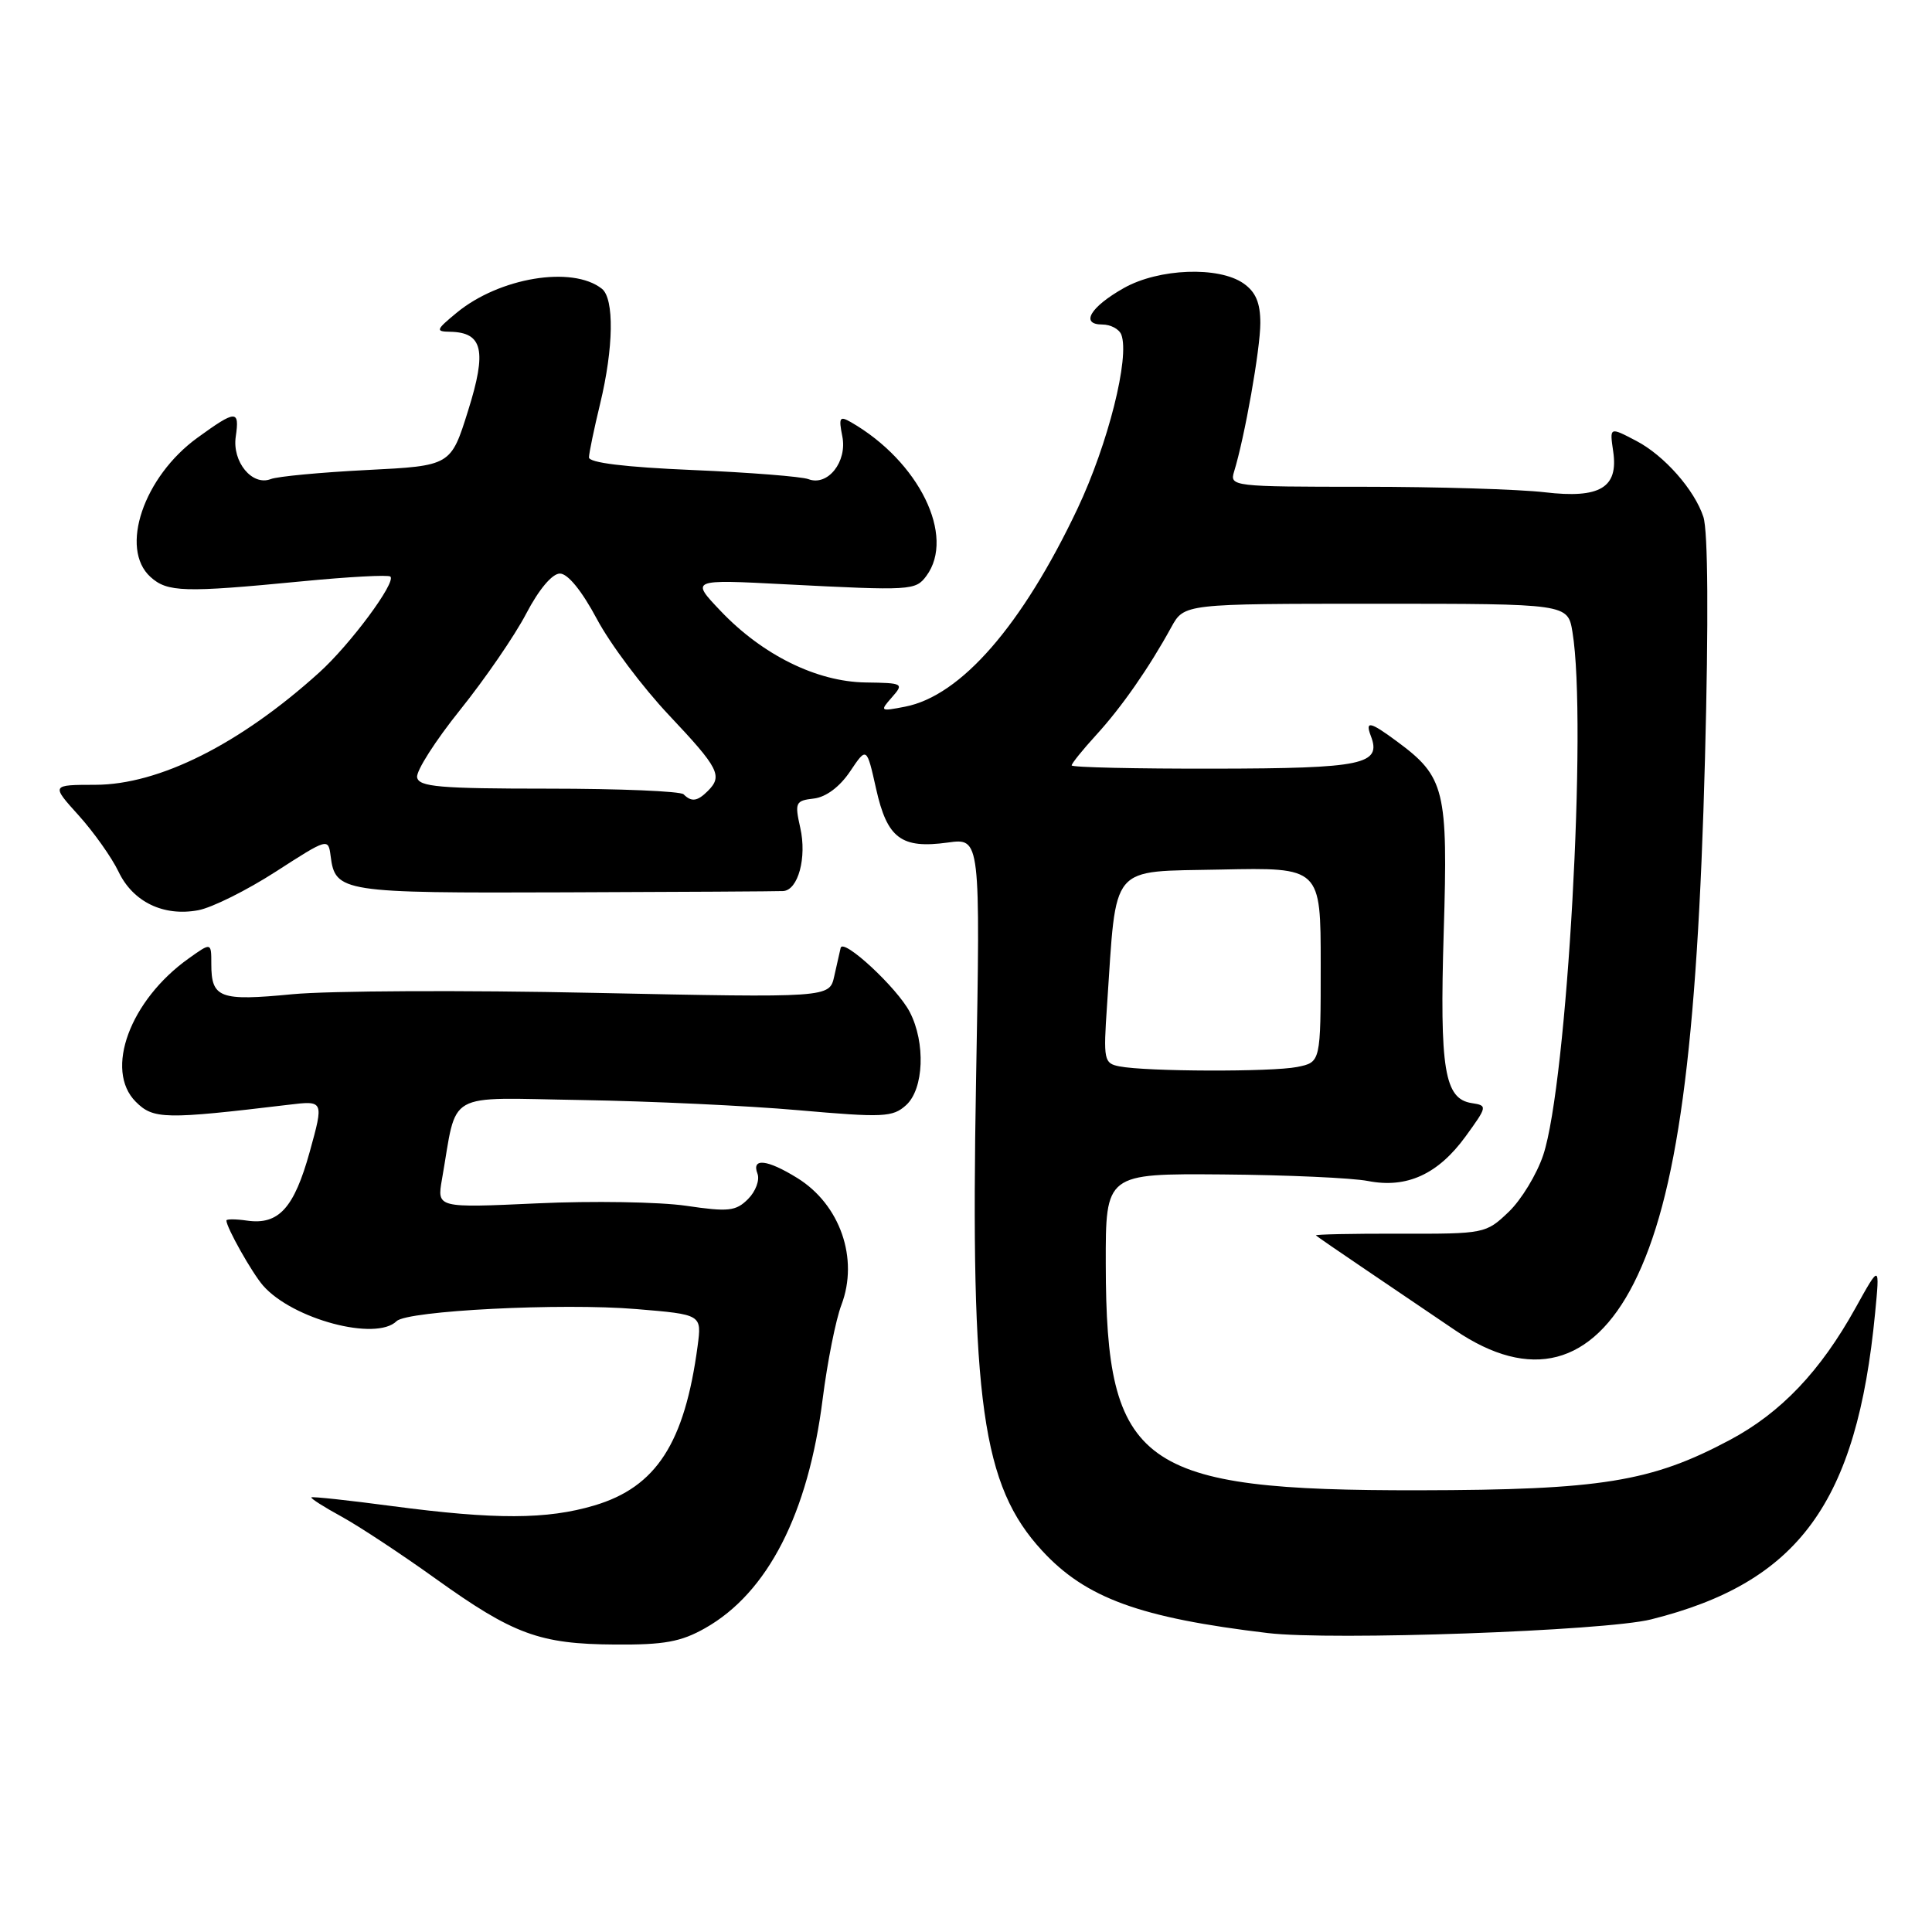 <?xml version="1.0" encoding="UTF-8" standalone="no"?>
<!DOCTYPE svg PUBLIC "-//W3C//DTD SVG 1.1//EN" "http://www.w3.org/Graphics/SVG/1.1/DTD/svg11.dtd" >
<svg xmlns="http://www.w3.org/2000/svg" xmlns:xlink="http://www.w3.org/1999/xlink" version="1.1" viewBox="0 0 256 256">
 <g >
 <path fill="currentColor"
d=" M 93.45 215.73 C 101.73 211.04 107.10 200.56 109.01 185.35 C 109.63 180.48 110.74 174.88 111.49 172.91 C 113.82 166.78 111.32 159.60 105.64 156.09 C 101.65 153.62 99.55 153.39 100.37 155.52 C 100.69 156.36 100.13 157.87 99.12 158.88 C 97.51 160.49 96.53 160.60 90.90 159.77 C 87.38 159.26 78.51 159.11 71.20 159.45 C 57.90 160.06 57.90 160.06 58.56 156.28 C 60.66 144.34 58.68 145.47 77.06 145.76 C 86.10 145.91 99.04 146.51 105.81 147.11 C 117.06 148.10 118.29 148.04 120.06 146.44 C 122.42 144.31 122.66 138.17 120.55 134.10 C 118.90 130.91 111.71 124.24 111.39 125.60 C 111.27 126.10 110.89 127.78 110.54 129.36 C 109.91 132.21 109.91 132.21 78.70 131.56 C 61.54 131.19 43.56 131.28 38.74 131.74 C 29.10 132.67 28.00 132.26 28.00 127.73 C 28.00 124.86 28.00 124.86 25.00 127.00 C 17.22 132.54 13.80 141.80 17.99 145.99 C 20.32 148.32 21.83 148.35 38.21 146.39 C 42.92 145.82 42.92 145.82 41.04 152.62 C 38.97 160.08 36.93 162.33 32.75 161.74 C 31.24 161.52 30.00 161.52 30.00 161.72 C 30.00 162.65 33.40 168.68 34.87 170.36 C 38.78 174.81 49.82 177.75 52.55 175.06 C 53.97 173.67 74.42 172.63 84.33 173.46 C 92.99 174.18 92.99 174.18 92.44 178.34 C 90.72 191.22 86.96 197.04 78.76 199.48 C 72.46 201.35 65.64 201.37 52.00 199.57 C 46.22 198.80 41.39 198.28 41.26 198.41 C 41.13 198.54 42.93 199.69 45.26 200.96 C 47.59 202.24 53.20 205.94 57.73 209.19 C 68.03 216.57 71.49 217.85 81.50 217.91 C 88.01 217.96 90.24 217.55 93.45 215.73 Z  M 218.77 214.58 C 238.33 209.69 246.04 199.16 248.46 174.00 C 249.09 167.50 249.09 167.50 245.86 173.32 C 241.21 181.70 235.98 187.20 229.22 190.80 C 218.80 196.36 212.13 197.43 188.00 197.47 C 151.02 197.52 146.56 194.30 146.52 167.50 C 146.50 155.50 146.50 155.50 162.00 155.62 C 170.53 155.69 179.20 156.08 181.27 156.49 C 186.41 157.49 190.55 155.60 194.20 150.58 C 197.08 146.61 197.11 146.49 195.03 146.17 C 191.39 145.62 190.75 141.74 191.30 123.50 C 191.88 104.64 191.46 102.93 185.10 98.24 C 181.55 95.61 180.86 95.46 181.64 97.51 C 183.10 101.30 180.64 101.82 160.95 101.85 C 150.53 101.87 142.00 101.68 142.00 101.42 C 142.00 101.16 143.46 99.35 145.25 97.39 C 148.62 93.71 152.26 88.48 155.20 83.11 C 156.91 80.00 156.91 80.00 182.32 80.00 C 207.74 80.00 207.74 80.00 208.36 83.75 C 210.33 95.68 207.66 143.49 204.49 153.04 C 203.64 155.59 201.58 158.99 199.90 160.59 C 196.90 163.46 196.69 163.50 185.48 163.47 C 179.23 163.45 174.22 163.56 174.37 163.70 C 174.51 163.84 177.47 165.88 180.95 168.23 C 184.42 170.58 189.75 174.19 192.79 176.25 C 202.81 183.05 210.97 180.91 216.48 170.05 C 222.25 158.65 224.91 139.04 225.92 100.50 C 226.40 82.17 226.32 70.40 225.71 68.50 C 224.53 64.90 220.52 60.35 216.80 58.41 C 213.26 56.56 213.28 56.55 213.76 59.84 C 214.46 64.62 212.00 66.09 204.70 65.23 C 201.29 64.83 190.49 64.50 180.70 64.50 C 163.36 64.50 162.92 64.45 163.52 62.50 C 164.93 57.93 167.00 46.24 167.00 42.81 C 167.00 40.12 166.39 38.69 164.78 37.56 C 161.50 35.26 153.55 35.56 148.93 38.16 C 144.47 40.67 143.09 43.00 146.06 43.00 C 147.16 43.00 148.29 43.60 148.58 44.34 C 149.72 47.33 146.83 58.82 142.78 67.39 C 135.44 82.88 127.32 92.21 119.92 93.64 C 116.62 94.28 116.56 94.24 118.18 92.40 C 119.80 90.56 119.68 90.50 114.68 90.43 C 108.22 90.33 101.05 86.80 95.50 80.97 C 91.50 76.77 91.50 76.77 104.00 77.42 C 120.76 78.28 121.31 78.25 122.75 76.31 C 126.64 71.05 121.78 61.14 112.77 55.95 C 111.26 55.08 111.11 55.31 111.61 57.81 C 112.29 61.18 109.68 64.47 107.12 63.49 C 106.23 63.15 99.31 62.60 91.75 62.28 C 82.77 61.90 78.01 61.31 78.04 60.60 C 78.06 59.99 78.72 56.80 79.52 53.50 C 81.31 46.09 81.41 39.57 79.75 38.26 C 75.83 35.17 66.15 36.78 60.50 41.45 C 57.76 43.71 57.68 43.93 59.63 43.96 C 63.98 44.04 64.53 46.44 62.03 54.40 C 59.74 61.72 59.74 61.72 48.62 62.28 C 42.50 62.59 36.77 63.13 35.88 63.48 C 33.42 64.44 30.74 61.19 31.24 57.84 C 31.76 54.28 31.27 54.30 26.18 57.99 C 19.02 63.17 15.80 72.70 19.94 76.45 C 22.18 78.48 24.39 78.54 39.89 77.04 C 46.15 76.43 51.48 76.14 51.73 76.40 C 52.51 77.17 46.40 85.41 42.30 89.11 C 31.80 98.60 21.08 103.98 12.63 103.99 C 6.77 104.00 6.77 104.00 10.42 108.04 C 12.43 110.27 14.80 113.62 15.70 115.49 C 17.61 119.51 21.67 121.47 26.27 120.61 C 28.09 120.27 32.71 117.97 36.54 115.50 C 43.44 111.05 43.50 111.03 43.81 113.43 C 44.42 118.22 45.27 118.35 74.81 118.24 C 90.04 118.19 103.07 118.11 103.77 118.07 C 105.76 117.96 106.93 113.63 106.04 109.69 C 105.29 106.34 105.40 106.09 107.84 105.81 C 109.45 105.62 111.27 104.26 112.64 102.22 C 114.84 98.94 114.84 98.94 116.09 104.53 C 117.56 111.10 119.42 112.49 125.60 111.64 C 129.91 111.05 129.91 111.05 129.33 143.28 C 128.57 185.76 130.13 196.85 138.09 205.48 C 143.88 211.76 151.04 214.37 168.00 216.39 C 176.48 217.40 212.65 216.11 218.77 214.58 Z  M 148.33 141.30 C 146.28 140.90 146.19 140.48 146.69 133.19 C 147.98 114.20 146.86 115.54 161.76 115.22 C 175.00 114.94 175.00 114.94 175.00 127.85 C 175.00 140.75 175.00 140.75 171.88 141.38 C 168.51 142.05 151.89 142.00 148.33 141.30 Z  M 90.58 105.25 C 90.17 104.84 82.11 104.50 72.68 104.50 C 58.22 104.50 55.49 104.26 55.27 103.00 C 55.12 102.17 57.69 98.15 60.98 94.05 C 64.27 89.95 68.21 84.22 69.73 81.30 C 71.41 78.09 73.17 76.00 74.19 76.00 C 75.24 76.00 77.10 78.29 79.09 82.02 C 80.85 85.33 85.15 91.06 88.65 94.77 C 95.26 101.78 95.79 102.81 93.80 104.80 C 92.41 106.19 91.63 106.30 90.58 105.25 Z "/>
</g>
</svg>